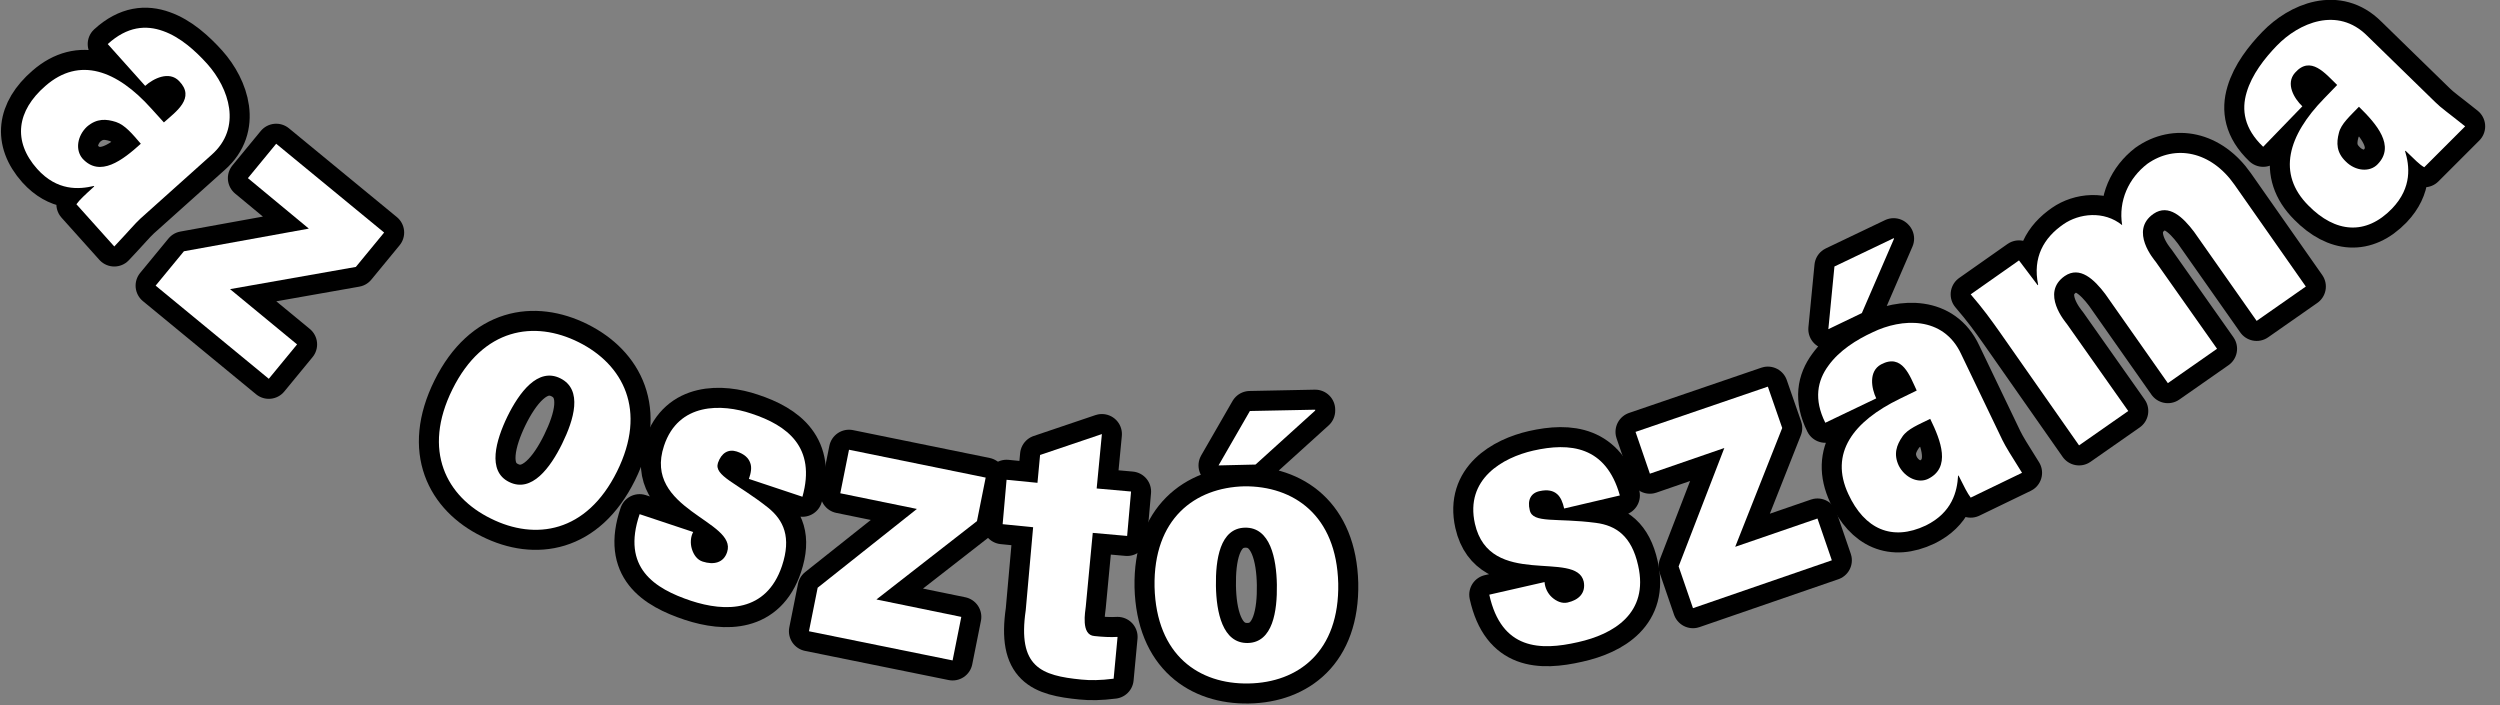 <svg xmlns="http://www.w3.org/2000/svg" width="156" height="44" viewBox="0 0 156 44" fill="none">
    <rect x="0" y="0" width="156" height="44" fill="#808080" stroke="none"/>
    <path
        d="M4.768 12.745C4.985 12.447 5.257 12.202 5.881 11.632L5.854 11.605C4.931 11.822 3.573 11.931 2.323 10.545C0.775 8.807 1.047 6.906 2.839 5.358C4.958 3.511 7.294 4.38 9.439 6.77L10.227 7.639C10.987 6.96 12.21 6.118 11.178 5.059C10.553 4.407 9.575 4.896 9.059 5.358L6.723 2.75C7.945 1.637 9.113 1.555 10.173 1.935C11.259 2.316 12.21 3.185 12.943 4C14.274 5.494 15.143 7.965 13.187 9.676L8.76 13.642C8.407 13.968 8.081 14.375 7.131 15.38L4.768 12.745ZM5.148 9.894C6.234 11.089 7.647 10.002 8.787 8.97C8.271 8.373 7.81 7.802 7.239 7.612C6.642 7.422 6.044 7.368 5.42 7.911C4.822 8.481 4.686 9.35 5.148 9.894Z"
        stroke="white" stroke-width="1.25" stroke-miterlimit="3.864" stroke-linecap="round"
        stroke-linejoin="round" />
    <path
        d="M15.469 11.116L17.234 8.97L23.97 14.511L22.205 16.656L14.355 18.042L18.538 21.491L16.773 23.637L9.711 17.824L11.476 15.679L19.271 14.266L15.469 11.116Z"
        stroke="white" stroke-width="1.25" stroke-miterlimit="3.864" stroke-linecap="round"
        stroke-linejoin="round" />
    <path
        d="M38.501 29.422C36.6 33.252 33.395 33.74 30.625 32.355C27.854 30.997 26.333 28.118 28.234 24.289C30.136 20.459 33.341 19.97 36.111 21.355C38.881 22.74 40.402 25.592 38.501 29.422ZM31.765 30.074C33.178 30.78 34.346 29.177 35.079 27.684C35.812 26.19 36.383 24.316 34.97 23.61C33.558 22.903 32.39 24.506 31.657 26C30.951 27.466 30.38 29.395 31.765 30.074Z"
        stroke="white" stroke-width="1.25" stroke-miterlimit="3.864" stroke-linecap="round"
        stroke-linejoin="round" />
    <path
        d="M46.731 29.884C46.867 29.503 46.921 29.15 46.812 28.879C46.704 28.58 46.459 28.336 45.97 28.173C45.454 28.01 45.02 28.254 44.802 28.879C44.531 29.694 45.97 30.128 47.926 31.676C48.904 32.464 49.392 33.523 48.795 35.316C47.817 38.222 45.264 38.195 43.118 37.489C40.837 36.728 38.773 35.425 39.913 32.084L43.254 33.197C43.091 33.496 43.064 33.904 43.173 34.257C43.281 34.61 43.499 34.936 43.852 35.044C44.531 35.261 45.156 35.126 45.373 34.447C46.025 32.491 40.104 31.812 41.434 27.82C42.331 25.104 45.047 25.185 46.894 25.81C49.121 26.543 50.941 27.901 50.072 30.997L46.731 29.884Z"
        stroke="white" stroke-width="1.25" stroke-miterlimit="3.864" stroke-linecap="round"
        stroke-linejoin="round" />
    <path
        d="M52.434 30.78L52.978 28.064L61.506 29.802L60.963 32.518L54.689 37.407L59.985 38.494L59.442 41.21L50.479 39.39L51.022 36.674L57.215 31.758L52.434 30.78Z"
        stroke="white" stroke-width="1.25" stroke-miterlimit="3.864" stroke-linecap="round"
        stroke-linejoin="round" />
    <path
        d="M64.738 30.128L64.901 28.39L68.758 27.086L68.432 30.481L70.578 30.671L70.333 33.442L68.188 33.252L67.753 37.842C67.726 38.141 67.427 39.634 68.296 39.689C68.785 39.743 69.301 39.77 69.736 39.743L69.491 42.35C68.649 42.459 68.025 42.459 67.481 42.405C64.956 42.16 63.489 41.617 64.005 38.086L64.467 32.899L62.565 32.709L62.81 29.938L64.738 30.128Z"
        stroke="white" stroke-width="1.25" stroke-miterlimit="3.864" stroke-linecap="round"
        stroke-linejoin="round" />
    <path
        d="M83.506 36.402C83.588 40.667 81.007 42.595 77.911 42.649C74.842 42.704 72.153 40.911 72.044 36.62C71.963 32.355 74.57 30.427 77.639 30.346C80.709 30.318 83.398 32.138 83.506 36.402ZM77.857 40.123C79.432 40.096 79.704 38.114 79.677 36.484C79.649 34.854 79.269 32.899 77.694 32.926C76.118 32.953 75.847 34.936 75.874 36.565C75.901 38.195 76.281 40.151 77.857 40.123ZM78.346 28.988L76.037 29.042L77.993 25.647L82.067 25.565V25.62L78.346 28.988Z"
        stroke="white" stroke-width="1.25" stroke-miterlimit="3.864" stroke-linecap="round"
        stroke-linejoin="round" />
    <path
        d="M97.603 31.731C97.521 31.35 97.385 31.024 97.168 30.834C96.924 30.617 96.57 30.536 96.082 30.644C95.538 30.753 95.294 31.188 95.457 31.839C95.647 32.681 97.114 32.301 99.585 32.627C100.835 32.79 101.812 33.442 102.22 35.289C102.899 38.276 100.672 39.58 98.472 40.069C96.109 40.612 93.692 40.558 92.931 37.108L96.38 36.321C96.407 36.674 96.57 37.027 96.842 37.272C97.114 37.516 97.467 37.679 97.82 37.597C98.526 37.434 98.961 37 98.825 36.294C98.363 34.284 92.958 36.755 92.035 32.681C91.41 29.884 93.773 28.553 95.674 28.118C97.956 27.602 100.21 27.82 101.079 30.916L97.603 31.731Z"
        stroke="white" stroke-width="1.25" stroke-miterlimit="3.864" stroke-linecap="round"
        stroke-linejoin="round" />
    <path
        d="M102.953 29.558L102.057 26.95L110.314 24.126L111.21 26.706L108.277 34.121L113.41 32.355L114.306 34.963L105.642 37.95L104.746 35.343L107.598 27.955L102.953 29.558Z"
        stroke="white" stroke-width="1.25" stroke-miterlimit="3.864" stroke-linecap="round"
        stroke-linejoin="round" />
    <path
        d="M122.971 31.052C122.753 30.753 122.59 30.427 122.21 29.666L122.183 29.694C122.129 30.644 121.83 31.975 120.173 32.79C118.054 33.795 116.343 33.007 115.338 30.834C114.143 28.281 115.637 26.299 118.543 24.886L119.603 24.37C119.168 23.447 118.706 22.034 117.375 22.741C116.588 23.175 116.778 24.234 117.077 24.859L113.899 26.38C113.166 24.913 113.41 23.745 114.089 22.822C114.768 21.871 115.854 21.192 116.859 20.731C118.652 19.861 121.259 19.699 122.373 22.089L124.953 27.466C125.171 27.901 125.442 28.336 126.175 29.503L122.971 31.052ZM116.18 19.536L114.089 20.541L114.469 16.629L118.163 14.864L118.19 14.891L116.18 19.536ZM120.309 29.884C121.748 29.178 121.124 27.521 120.445 26.136C119.738 26.489 119.032 26.76 118.706 27.249C118.353 27.765 118.136 28.336 118.489 29.069C118.869 29.802 119.684 30.183 120.309 29.884Z"
        stroke="white" stroke-width="1.25" stroke-miterlimit="3.864" stroke-linecap="round"
        stroke-linejoin="round" />
    <path
        d="M127.153 17.797L127.18 17.77C126.827 16.059 127.533 14.837 128.756 13.995C129.733 13.316 131.282 13.126 132.422 14.049C132.178 12.528 132.83 11.116 133.998 10.22C135.736 8.997 137.963 9.432 139.43 11.523L143.884 17.879L140.815 20.024L136.904 14.457C136.225 13.56 135.329 12.691 134.378 13.343C132.857 14.402 134.432 16.222 134.514 16.331L138.343 21.763L135.274 23.908L131.363 18.34C130.684 17.444 129.788 16.575 128.837 17.227C127.316 18.286 128.892 20.106 128.973 20.215L132.803 25.647L129.733 27.792L124.79 20.731C124.193 19.889 123.785 19.318 122.971 18.368L125.985 16.249L127.153 17.797Z"
        stroke="white" stroke-width="1.25" stroke-miterlimit="3.864" stroke-linecap="round"
        stroke-linejoin="round" />
    <path
        d="M151.272 10.437C150.946 10.247 150.702 9.975 150.104 9.405L150.077 9.432C150.348 10.328 150.539 11.686 149.262 13.017C147.632 14.701 145.731 14.538 144.047 12.827C142.064 10.844 142.771 8.454 145.025 6.145L145.84 5.303C145.106 4.597 144.183 3.429 143.205 4.543C142.608 5.222 143.151 6.145 143.667 6.634L141.222 9.16C140.027 8.019 139.864 6.852 140.19 5.765C140.516 4.652 141.304 3.647 142.064 2.859C143.45 1.419 145.867 0.387 147.714 2.234L151.978 6.39C152.331 6.743 152.739 7.014 153.825 7.884L151.272 10.437ZM148.366 10.247C149.479 9.106 148.311 7.748 147.198 6.661C146.655 7.232 146.084 7.721 145.948 8.291C145.785 8.916 145.785 9.513 146.383 10.084C146.981 10.681 147.877 10.763 148.366 10.247Z"
        stroke="white" stroke-width="1.25" stroke-miterlimit="3.864" stroke-linecap="round"
        stroke-linejoin="round" />
    <path
        d="M4.768 12.745C4.985 12.447 5.257 12.202 5.881 11.632L5.854 11.605C4.931 11.822 3.573 11.931 2.323 10.545C0.775 8.807 1.047 6.906 2.839 5.358C4.958 3.511 7.294 4.38 9.439 6.77L10.227 7.639C10.987 6.96 12.21 6.118 11.178 5.059C10.553 4.407 9.575 4.896 9.059 5.358L6.723 2.75C7.945 1.637 9.113 1.555 10.173 1.935C11.259 2.316 12.21 3.185 12.943 4C14.274 5.494 15.143 7.965 13.187 9.676L8.76 13.642C8.407 13.968 8.081 14.375 7.131 15.38L4.768 12.745ZM5.148 9.894C6.234 11.089 7.647 10.002 8.787 8.97C8.271 8.373 7.81 7.802 7.239 7.612C6.642 7.422 6.044 7.368 5.42 7.911C4.822 8.481 4.686 9.35 5.148 9.894Z"
        stroke="black" stroke-width="2.5" stroke-miterlimit="3.864" stroke-linecap="round"
        stroke-linejoin="round" />
    <path
        d="M15.469 11.116L17.234 8.97L23.97 14.511L22.205 16.656L14.355 18.042L18.538 21.491L16.773 23.637L9.711 17.824L11.476 15.679L19.271 14.266L15.469 11.116Z"
        stroke="black" stroke-width="2.5" stroke-miterlimit="3.864" stroke-linecap="round"
        stroke-linejoin="round" />
    <path
        d="M38.501 29.422C36.6 33.252 33.395 33.74 30.625 32.355C27.854 30.997 26.333 28.118 28.234 24.289C30.136 20.459 33.341 19.97 36.111 21.355C38.881 22.74 40.402 25.592 38.501 29.422ZM31.765 30.074C33.178 30.78 34.346 29.177 35.079 27.684C35.812 26.19 36.383 24.316 34.97 23.61C33.558 22.903 32.39 24.506 31.657 26C30.951 27.466 30.38 29.395 31.765 30.074Z"
        stroke="black" stroke-width="2.5" stroke-miterlimit="3.864" stroke-linecap="round"
        stroke-linejoin="round" />
    <path
        d="M46.731 29.884C46.867 29.503 46.921 29.15 46.812 28.879C46.704 28.58 46.459 28.336 45.97 28.173C45.454 28.01 45.02 28.254 44.802 28.879C44.531 29.694 45.97 30.128 47.926 31.676C48.904 32.464 49.392 33.523 48.795 35.316C47.817 38.222 45.264 38.195 43.118 37.489C40.837 36.728 38.773 35.425 39.913 32.084L43.254 33.197C43.091 33.496 43.064 33.904 43.173 34.257C43.281 34.61 43.499 34.936 43.852 35.044C44.531 35.261 45.156 35.126 45.373 34.447C46.025 32.491 40.104 31.812 41.434 27.82C42.331 25.104 45.047 25.185 46.894 25.81C49.121 26.543 50.941 27.901 50.072 30.997L46.731 29.884Z"
        stroke="black" stroke-width="2.5" stroke-miterlimit="3.864" stroke-linecap="round"
        stroke-linejoin="round" />
    <path
        d="M52.434 30.78L52.978 28.064L61.506 29.802L60.963 32.518L54.689 37.407L59.985 38.494L59.442 41.21L50.479 39.39L51.022 36.674L57.215 31.758L52.434 30.78Z"
        stroke="black" stroke-width="2.5" stroke-miterlimit="3.864" stroke-linecap="round"
        stroke-linejoin="round" />
    <path
        d="M64.738 30.128L64.901 28.39L68.758 27.086L68.432 30.481L70.578 30.671L70.333 33.442L68.188 33.252L67.753 37.842C67.726 38.141 67.427 39.634 68.296 39.689C68.785 39.743 69.301 39.77 69.736 39.743L69.491 42.35C68.649 42.459 68.025 42.459 67.481 42.405C64.956 42.16 63.489 41.617 64.005 38.086L64.467 32.899L62.565 32.709L62.81 29.938L64.738 30.128Z"
        stroke="black" stroke-width="2.5" stroke-miterlimit="3.864" stroke-linecap="round"
        stroke-linejoin="round" />
    <path
        d="M83.506 36.402C83.588 40.667 81.007 42.595 77.911 42.649C74.842 42.704 72.153 40.911 72.044 36.62C71.963 32.355 74.57 30.427 77.639 30.346C80.709 30.318 83.398 32.138 83.506 36.402ZM77.857 40.123C79.432 40.096 79.704 38.114 79.677 36.484C79.649 34.854 79.269 32.899 77.694 32.926C76.118 32.953 75.847 34.936 75.874 36.565C75.901 38.195 76.281 40.151 77.857 40.123ZM78.346 28.988L76.037 29.042L77.993 25.647L82.067 25.565V25.62L78.346 28.988Z"
        stroke="black" stroke-width="2.5" stroke-miterlimit="3.864" stroke-linecap="round"
        stroke-linejoin="round" />
    <path
        d="M97.603 31.731C97.521 31.35 97.385 31.024 97.168 30.834C96.924 30.617 96.57 30.536 96.082 30.644C95.538 30.753 95.294 31.188 95.457 31.839C95.647 32.681 97.114 32.301 99.585 32.627C100.835 32.79 101.812 33.442 102.22 35.289C102.899 38.276 100.672 39.58 98.472 40.069C96.109 40.612 93.692 40.558 92.931 37.108L96.38 36.321C96.407 36.674 96.57 37.027 96.842 37.272C97.114 37.516 97.467 37.679 97.82 37.597C98.526 37.434 98.961 37 98.825 36.294C98.363 34.284 92.958 36.755 92.035 32.681C91.41 29.884 93.773 28.553 95.674 28.118C97.956 27.602 100.21 27.82 101.079 30.916L97.603 31.731Z"
        stroke="black" stroke-width="2.5" stroke-miterlimit="3.864" stroke-linecap="round"
        stroke-linejoin="round" />
    <path
        d="M102.953 29.558L102.057 26.95L110.314 24.126L111.21 26.706L108.277 34.121L113.41 32.355L114.306 34.963L105.642 37.95L104.746 35.343L107.598 27.955L102.953 29.558Z"
        stroke="black" stroke-width="2.5" stroke-miterlimit="3.864" stroke-linecap="round"
        stroke-linejoin="round" />
    <path
        d="M122.971 31.052C122.753 30.753 122.59 30.427 122.21 29.666L122.183 29.694C122.129 30.644 121.83 31.975 120.173 32.79C118.054 33.795 116.343 33.007 115.338 30.834C114.143 28.281 115.637 26.299 118.543 24.886L119.603 24.37C119.168 23.447 118.706 22.034 117.375 22.741C116.588 23.175 116.778 24.234 117.077 24.859L113.899 26.38C113.166 24.913 113.41 23.745 114.089 22.822C114.768 21.871 115.854 21.192 116.859 20.731C118.652 19.861 121.259 19.699 122.373 22.089L124.953 27.466C125.171 27.901 125.442 28.336 126.175 29.503L122.971 31.052ZM116.18 19.536L114.089 20.541L114.469 16.629L118.163 14.864L118.19 14.891L116.18 19.536ZM120.309 29.884C121.748 29.178 121.124 27.521 120.445 26.136C119.738 26.489 119.032 26.76 118.706 27.249C118.353 27.765 118.136 28.336 118.489 29.069C118.869 29.802 119.684 30.183 120.309 29.884Z"
        stroke="black" stroke-width="2.5" stroke-miterlimit="3.864" stroke-linecap="round"
        stroke-linejoin="round" />
    <path
        d="M127.153 17.797L127.18 17.77C126.827 16.059 127.533 14.837 128.756 13.995C129.733 13.316 131.282 13.126 132.422 14.049C132.178 12.528 132.83 11.116 133.998 10.22C135.736 8.997 137.963 9.432 139.43 11.523L143.884 17.879L140.815 20.024L136.904 14.457C136.225 13.56 135.329 12.691 134.378 13.343C132.857 14.402 134.432 16.222 134.514 16.331L138.343 21.763L135.274 23.908L131.363 18.34C130.684 17.444 129.788 16.575 128.837 17.227C127.316 18.286 128.892 20.106 128.973 20.215L132.803 25.647L129.733 27.792L124.79 20.731C124.193 19.889 123.785 19.318 122.971 18.368L125.985 16.249L127.153 17.797Z"
        stroke="black" stroke-width="2.5" stroke-miterlimit="3.864" stroke-linecap="round"
        stroke-linejoin="round" />
    <path
        d="M151.272 10.437C150.946 10.247 150.702 9.975 150.104 9.405L150.077 9.432C150.348 10.328 150.539 11.686 149.262 13.017C147.632 14.701 145.731 14.538 144.047 12.827C142.064 10.844 142.771 8.454 145.025 6.145L145.84 5.303C145.106 4.597 144.183 3.429 143.205 4.543C142.608 5.222 143.151 6.145 143.667 6.634L141.222 9.16C140.027 8.019 139.864 6.852 140.19 5.765C140.516 4.652 141.304 3.647 142.064 2.859C143.45 1.419 145.867 0.387 147.714 2.234L151.978 6.39C152.331 6.743 152.739 7.014 153.825 7.884L151.272 10.437ZM148.366 10.247C149.479 9.106 148.311 7.748 147.198 6.661C146.655 7.232 146.084 7.721 145.948 8.291C145.785 8.916 145.785 9.513 146.383 10.084C146.981 10.681 147.877 10.763 148.366 10.247Z"
        stroke="black" stroke-width="2.5" stroke-miterlimit="3.864" stroke-linecap="round"
        stroke-linejoin="round" />
    <path
        d="M4.768 12.745C4.985 12.447 5.257 12.202 5.881 11.632L5.854 11.605C4.931 11.822 3.573 11.931 2.323 10.545C0.775 8.807 1.047 6.906 2.839 5.358C4.958 3.511 7.294 4.38 9.439 6.77L10.227 7.639C10.987 6.96 12.21 6.118 11.178 5.059C10.553 4.407 9.575 4.896 9.059 5.358L6.723 2.75C7.945 1.637 9.113 1.555 10.173 1.935C11.259 2.316 12.21 3.185 12.943 4C14.274 5.494 15.143 7.965 13.187 9.676L8.76 13.642C8.407 13.968 8.081 14.375 7.131 15.38L4.768 12.745ZM5.148 9.894C6.234 11.089 7.647 10.002 8.787 8.97C8.271 8.373 7.81 7.802 7.239 7.612C6.642 7.422 6.044 7.368 5.42 7.911C4.822 8.481 4.686 9.35 5.148 9.894Z"
        fill="white" />
    <path
        d="M15.469 11.116L17.234 8.97L23.97 14.511L22.205 16.656L14.355 18.042L18.538 21.491L16.773 23.637L9.711 17.824L11.476 15.679L19.271 14.266L15.469 11.116Z"
        fill="white" />
    <path
        d="M38.501 29.422C36.6 33.252 33.395 33.74 30.625 32.355C27.854 30.997 26.333 28.118 28.234 24.289C30.136 20.459 33.341 19.97 36.111 21.355C38.881 22.74 40.402 25.592 38.501 29.422ZM31.765 30.074C33.178 30.78 34.346 29.177 35.079 27.684C35.812 26.19 36.383 24.316 34.97 23.61C33.558 22.903 32.39 24.506 31.657 26C30.951 27.466 30.38 29.395 31.765 30.074Z"
        fill="white" />
    <path
        d="M46.731 29.884C46.867 29.503 46.921 29.15 46.812 28.879C46.704 28.58 46.459 28.336 45.97 28.173C45.454 28.01 45.02 28.254 44.802 28.879C44.531 29.694 45.97 30.128 47.926 31.676C48.904 32.464 49.392 33.523 48.795 35.316C47.817 38.222 45.264 38.195 43.118 37.489C40.837 36.728 38.773 35.425 39.913 32.084L43.254 33.197C43.091 33.496 43.064 33.904 43.173 34.257C43.281 34.61 43.499 34.936 43.852 35.044C44.531 35.261 45.156 35.126 45.373 34.447C46.025 32.491 40.104 31.812 41.434 27.82C42.331 25.104 45.047 25.185 46.894 25.81C49.121 26.543 50.941 27.901 50.072 30.997L46.731 29.884Z"
        fill="white" />
    <path
        d="M52.434 30.78L52.978 28.064L61.506 29.802L60.963 32.518L54.689 37.407L59.985 38.494L59.442 41.21L50.479 39.39L51.022 36.674L57.215 31.758L52.434 30.78Z"
        fill="white" />
    <path
        d="M64.738 30.128L64.901 28.39L68.758 27.086L68.432 30.481L70.578 30.671L70.333 33.442L68.188 33.252L67.753 37.842C67.726 38.141 67.427 39.634 68.296 39.689C68.785 39.743 69.301 39.77 69.736 39.743L69.491 42.35C68.649 42.459 68.025 42.459 67.481 42.405C64.956 42.16 63.489 41.617 64.005 38.086L64.467 32.899L62.565 32.709L62.81 29.938L64.738 30.128Z"
        fill="white" />
    <path
        d="M83.506 36.402C83.588 40.667 81.007 42.595 77.911 42.649C74.842 42.704 72.153 40.911 72.044 36.62C71.963 32.355 74.57 30.427 77.639 30.346C80.709 30.318 83.398 32.138 83.506 36.402ZM77.857 40.123C79.432 40.096 79.704 38.114 79.677 36.484C79.649 34.854 79.269 32.899 77.694 32.926C76.118 32.953 75.847 34.936 75.874 36.565C75.901 38.195 76.281 40.151 77.857 40.123ZM78.346 28.988L76.037 29.042L77.993 25.647L82.067 25.565V25.62L78.346 28.988Z"
        fill="white" />
    <path
        d="M97.603 31.731C97.521 31.35 97.385 31.024 97.168 30.834C96.924 30.617 96.57 30.536 96.082 30.644C95.538 30.753 95.294 31.188 95.457 31.839C95.647 32.681 97.114 32.301 99.585 32.627C100.835 32.79 101.812 33.442 102.22 35.289C102.899 38.276 100.672 39.58 98.472 40.069C96.109 40.612 93.692 40.558 92.931 37.108L96.38 36.321C96.407 36.674 96.57 37.027 96.842 37.272C97.114 37.516 97.467 37.679 97.82 37.597C98.526 37.434 98.961 37 98.825 36.294C98.363 34.284 92.958 36.755 92.035 32.681C91.41 29.884 93.773 28.553 95.674 28.118C97.956 27.602 100.21 27.82 101.079 30.916L97.603 31.731Z"
        fill="white" />
    <path
        d="M102.953 29.558L102.057 26.95L110.314 24.126L111.21 26.706L108.277 34.121L113.41 32.355L114.306 34.963L105.642 37.95L104.746 35.343L107.598 27.955L102.953 29.558Z"
        fill="white" />
    <path
        d="M122.971 31.052C122.753 30.753 122.59 30.427 122.21 29.666L122.183 29.694C122.129 30.644 121.83 31.975 120.173 32.79C118.054 33.795 116.343 33.007 115.338 30.834C114.143 28.281 115.637 26.299 118.543 24.886L119.603 24.37C119.168 23.447 118.706 22.034 117.375 22.741C116.588 23.175 116.778 24.234 117.077 24.859L113.899 26.38C113.166 24.913 113.41 23.745 114.089 22.822C114.768 21.871 115.854 21.192 116.859 20.731C118.652 19.861 121.259 19.699 122.373 22.089L124.953 27.466C125.171 27.901 125.442 28.336 126.175 29.503L122.971 31.052ZM116.18 19.536L114.089 20.541L114.469 16.629L118.163 14.864L118.19 14.891L116.18 19.536ZM120.309 29.884C121.748 29.178 121.124 27.521 120.445 26.136C119.738 26.489 119.032 26.76 118.706 27.249C118.353 27.765 118.136 28.336 118.489 29.069C118.869 29.802 119.684 30.183 120.309 29.884Z"
        fill="white" />
    <path
        d="M127.153 17.797L127.18 17.77C126.827 16.059 127.533 14.837 128.756 13.995C129.733 13.316 131.282 13.126 132.422 14.049C132.178 12.528 132.83 11.116 133.998 10.22C135.736 8.997 137.963 9.432 139.43 11.523L143.884 17.879L140.815 20.024L136.904 14.457C136.225 13.56 135.329 12.691 134.378 13.343C132.857 14.402 134.432 16.222 134.514 16.331L138.343 21.763L135.274 23.908L131.363 18.34C130.684 17.444 129.788 16.575 128.837 17.227C127.316 18.286 128.892 20.106 128.973 20.215L132.803 25.647L129.733 27.792L124.79 20.731C124.193 19.889 123.785 19.318 122.971 18.368L125.985 16.249L127.153 17.797Z"
        fill="white" />
    <path
        d="M151.272 10.437C150.946 10.247 150.702 9.975 150.104 9.405L150.077 9.432C150.348 10.328 150.539 11.686 149.262 13.017C147.632 14.701 145.731 14.538 144.047 12.827C142.064 10.844 142.771 8.454 145.025 6.145L145.84 5.303C145.106 4.597 144.183 3.429 143.205 4.543C142.608 5.222 143.151 6.145 143.667 6.634L141.222 9.16C140.027 8.019 139.864 6.852 140.19 5.765C140.516 4.652 141.304 3.647 142.064 2.859C143.45 1.419 145.867 0.387 147.714 2.234L151.978 6.39C152.331 6.743 152.739 7.014 153.825 7.884L151.272 10.437ZM148.366 10.247C149.479 9.106 148.311 7.748 147.198 6.661C146.655 7.232 146.084 7.721 145.948 8.291C145.785 8.916 145.785 9.513 146.383 10.084C146.981 10.681 147.877 10.763 148.366 10.247Z"
        fill="white" />
</svg>